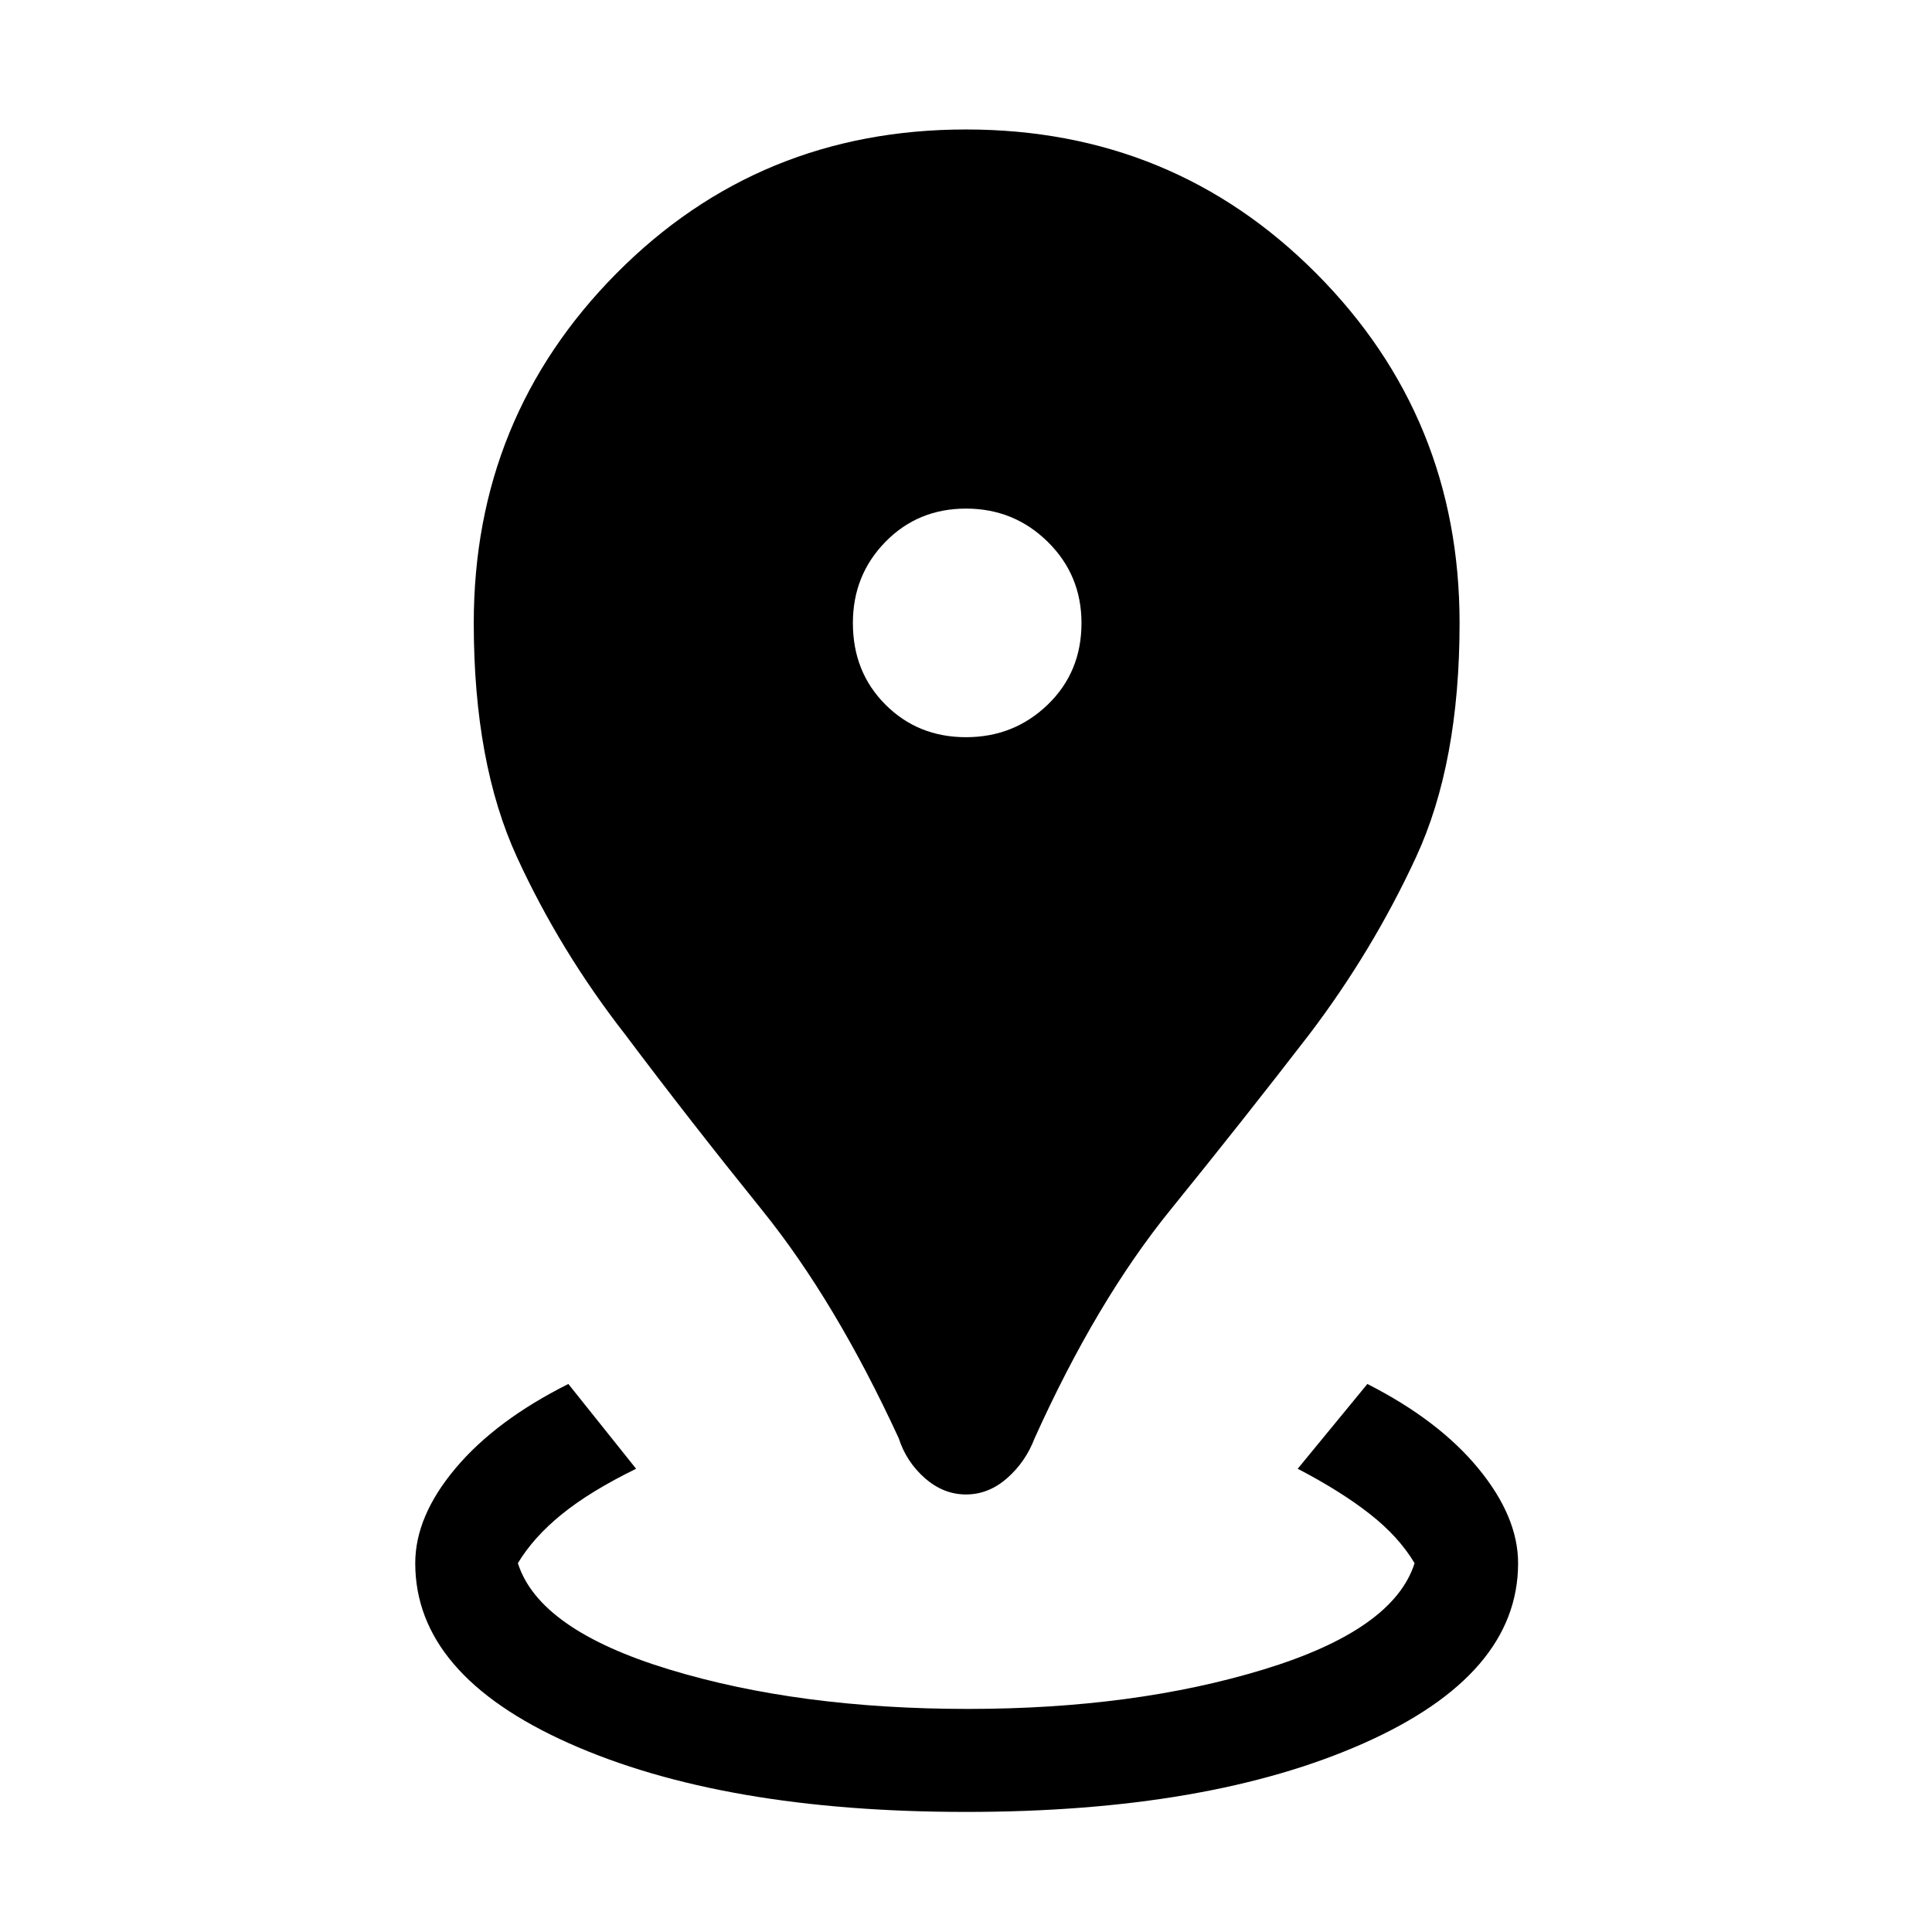 <svg xmlns="http://www.w3.org/2000/svg" height="40" viewBox="0 96 960 960" width="40"><path d="M480 996.333q-120.769 0-197.217-34.09-76.449-34.089-76.449-89.5 0-23.358 20.026-47.179 20.025-23.82 56.051-41.872l33.666 42.128q-22.846 11.18-36.961 22.641-14.116 11.462-21.782 24.282 10.487 33.077 74.987 52.744T481 945.154q82.743 0 147.077-19.667 64.333-19.667 74.82-52.744-7.82-13.153-22.282-24.487-14.461-11.333-35.795-22.436l34.615-42.128q35.513 18.052 55.205 42.039 19.693 23.987 19.693 47.012 0 55.411-76.782 89.5-76.782 34.09-197.551 34.09Zm0-157.743q-11.179 0-20.397-8.077-9.218-8.077-13.039-19.872-31.41-68.128-67.846-113.295-36.436-45.166-68-87.218-32.41-41.538-53.859-88.256-21.449-46.718-21.449-116.282 0-102.179 70.872-173.718Q377.154 160.334 480 160.334q102.846 0 174.051 71.538 71.205 71.539 71.205 173.718 0 69.564-21.615 116.282-21.616 46.718-53.18 88.256-32.41 42.052-69.012 87.218-36.603 45.167-67.346 113.295-4.488 11.795-13.706 19.872T480 838.59Zm0-376.282q23.846 0 40.615-16.18 16.769-16.179 16.769-40.538 0-23.846-16.769-40.359T480 348.718q-23.846 0-40.025 16.513-16.18 16.513-16.18 40.359 0 24.359 16.18 40.538 16.179 16.18 40.025 16.18Z"/></svg>